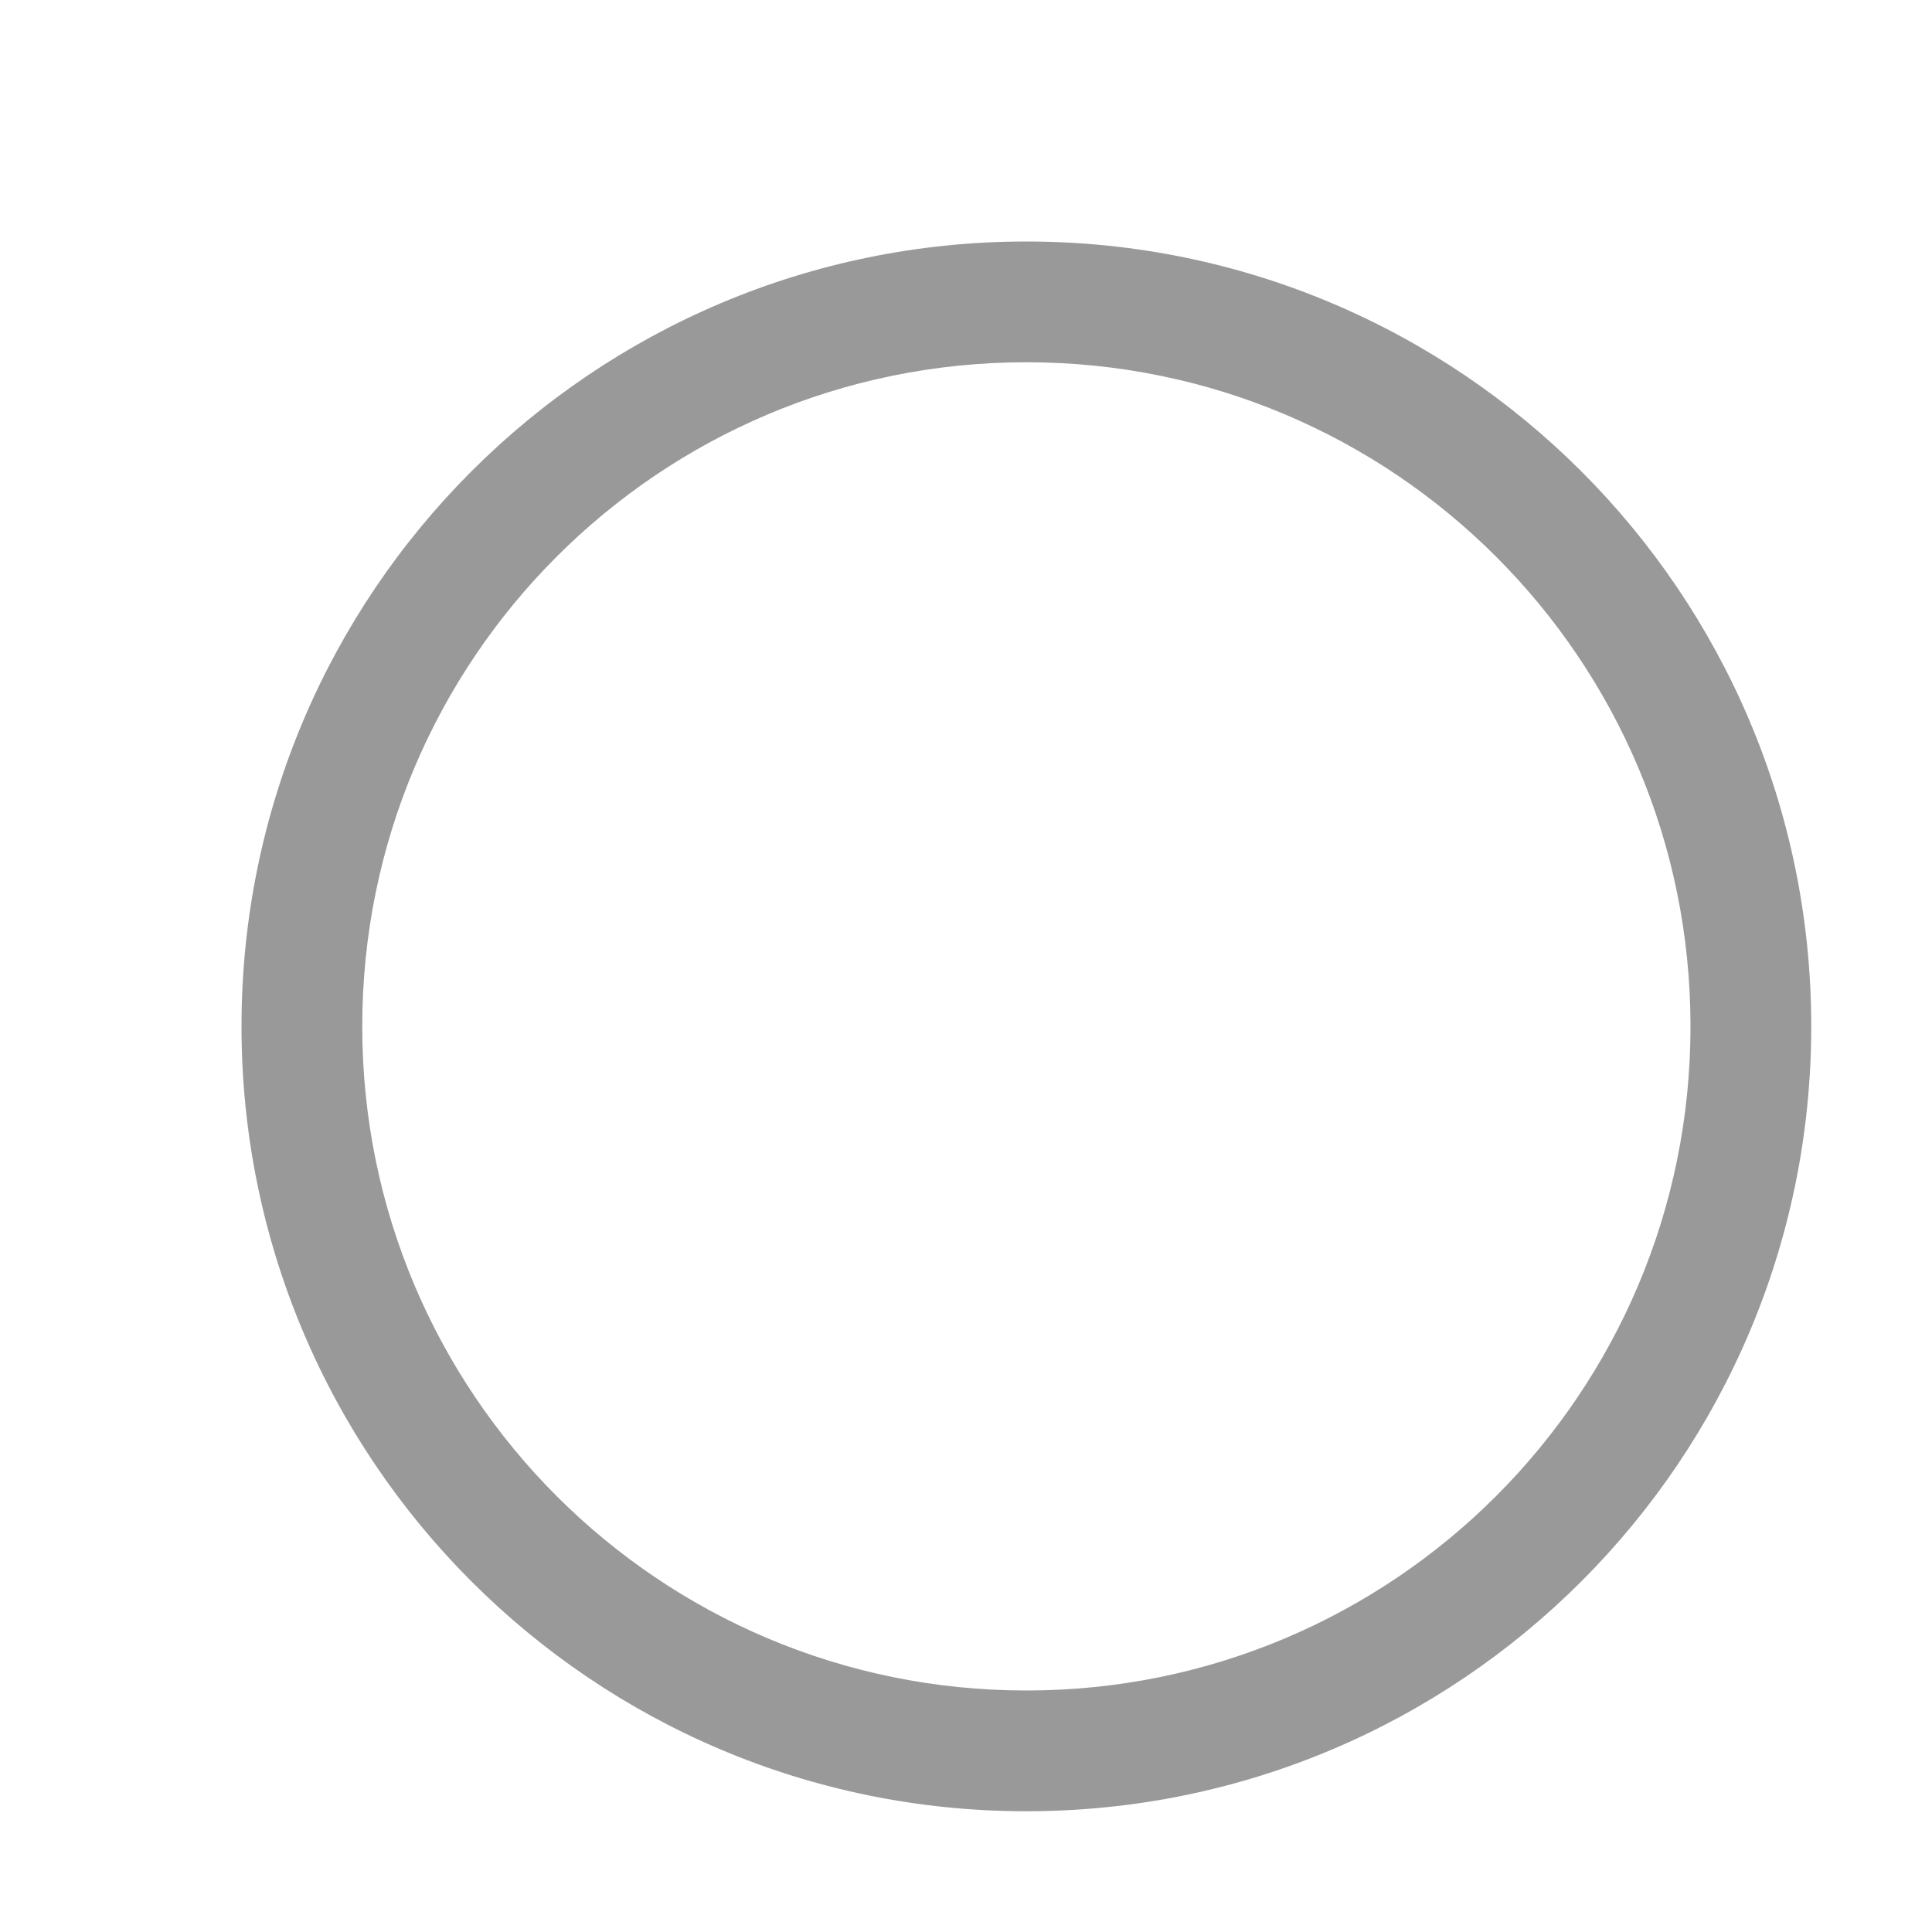 <?xml version="1.0" standalone="no"?><!DOCTYPE svg PUBLIC "-//W3C//DTD SVG 1.1//EN" "http://www.w3.org/Graphics/SVG/1.1/DTD/svg11.dtd"><svg t="1563947606501" class="icon" viewBox="0 0 1024 1024" version="1.1" xmlns="http://www.w3.org/2000/svg" p-id="12236" xmlns:xlink="http://www.w3.org/1999/xlink" width="16" height="16"><defs><style type="text/css"></style></defs><path d="M544 128C314.24 128 128 314.24 128 544 128 773.76 314.24 960 544 960c229.76 0 416-186.24 416-416C960 314.24 773.76 128 544 128zM544 896C349.44 896 192 738.56 192 544 192 349.44 349.44 192 544 192 738.56 192 896 349.44 896 544 896 738.56 738.56 896 544 896z" p-id="12237" fill="#999999"></path></svg>